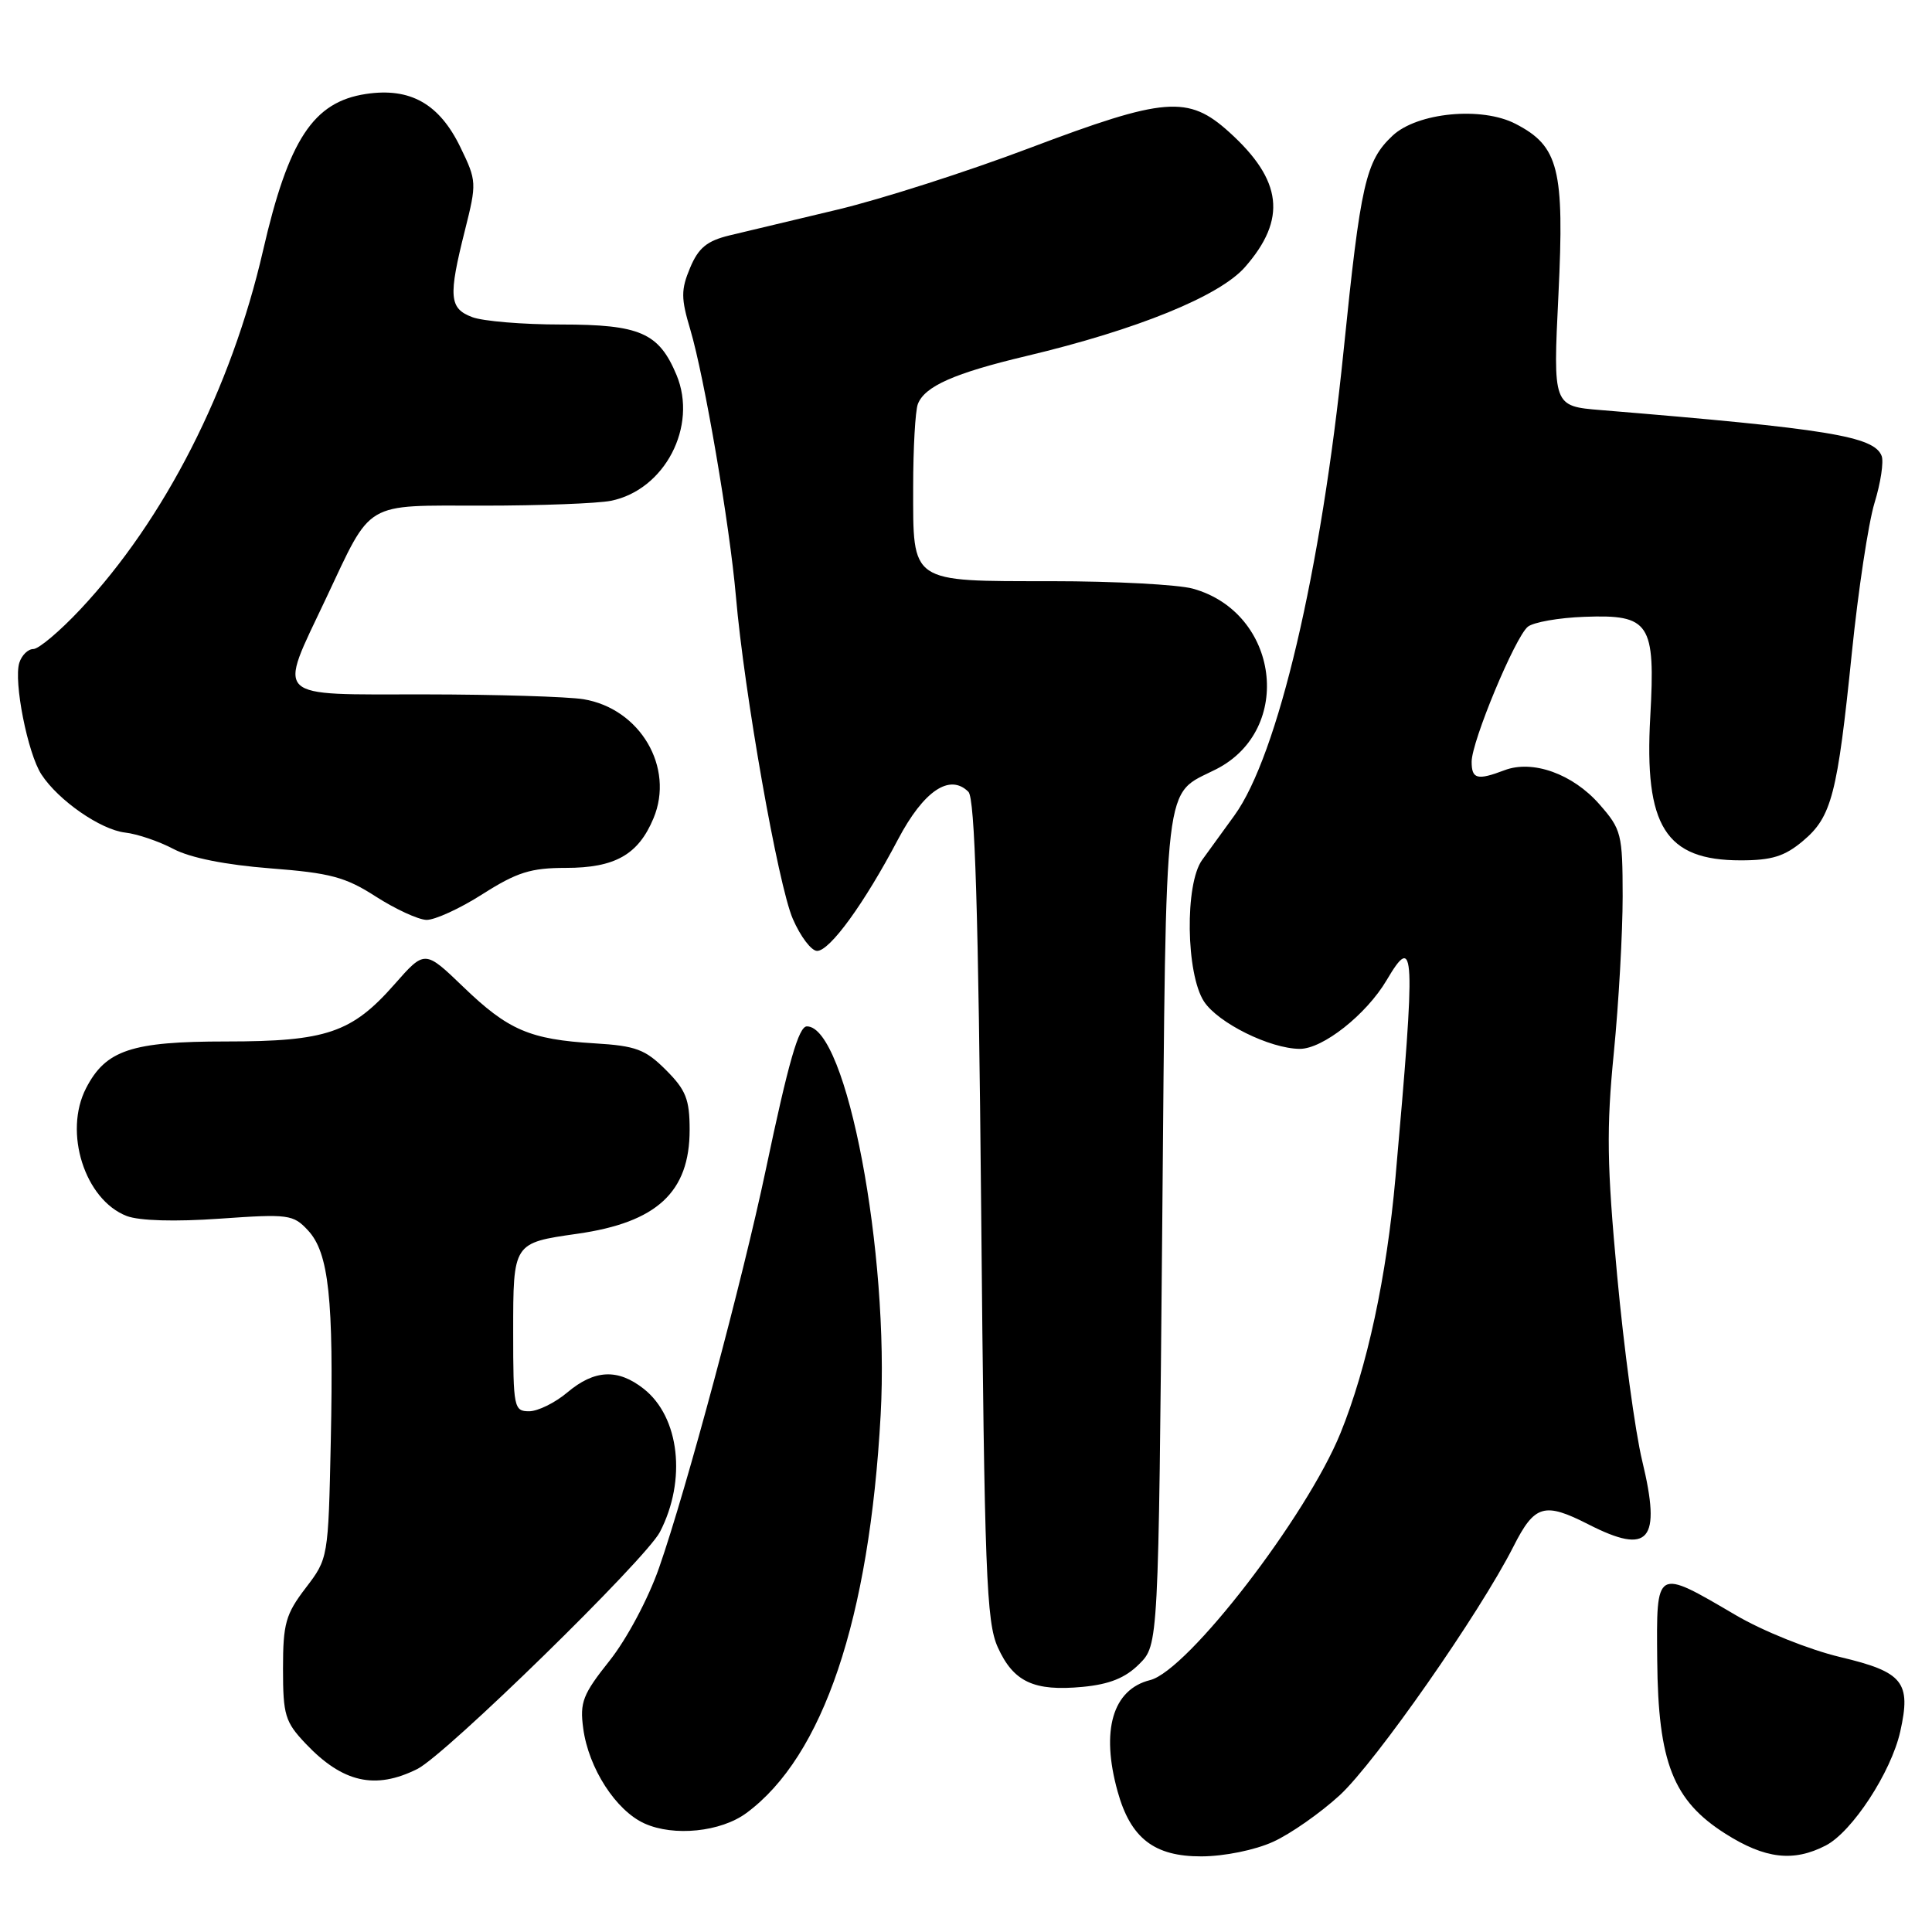 <?xml version="1.0" encoding="UTF-8" standalone="no"?>
<!DOCTYPE svg PUBLIC "-//W3C//DTD SVG 1.1//EN" "http://www.w3.org/Graphics/SVG/1.1/DTD/svg11.dtd" >
<svg xmlns="http://www.w3.org/2000/svg" xmlns:xlink="http://www.w3.org/1999/xlink" version="1.1" viewBox="0 0 256 256">
 <g >
 <path fill="currentColor"
d=" M 168.69 244.05 C 170.99 243.01 174.97 240.22 177.53 237.87 C 182.28 233.48 196.07 213.75 200.54 204.92 C 203.35 199.37 204.62 199.00 210.50 202.00 C 218.54 206.10 220.16 204.19 217.61 193.61 C 216.66 189.70 215.17 178.62 214.28 169.00 C 212.92 154.39 212.85 149.52 213.84 139.50 C 214.49 132.90 215.01 123.58 215.01 118.78 C 215.00 110.48 214.85 109.90 211.92 106.56 C 208.39 102.54 203.08 100.64 199.35 102.06 C 195.74 103.43 195.00 103.24 195.00 100.93 C 195.00 98.25 200.74 84.46 202.44 83.05 C 203.17 82.45 206.55 81.85 209.96 81.73 C 218.61 81.41 219.36 82.54 218.67 94.95 C 217.85 109.50 220.68 114.00 230.65 114.00 C 234.77 114.00 236.48 113.47 238.90 111.43 C 242.71 108.23 243.46 105.31 245.38 86.50 C 246.22 78.25 247.57 69.32 248.38 66.65 C 249.20 63.99 249.62 61.18 249.33 60.42 C 248.33 57.81 242.30 56.82 212.14 54.34 C 205.78 53.82 205.78 53.82 206.50 39.06 C 207.31 22.38 206.55 19.37 200.82 16.41 C 196.33 14.08 187.79 14.91 184.52 17.98 C 180.96 21.33 180.29 24.27 178.03 46.50 C 175.06 75.68 169.32 100.12 163.56 108.06 C 162.19 109.95 160.27 112.60 159.29 113.95 C 156.98 117.12 157.14 129.04 159.54 132.71 C 161.41 135.55 168.26 138.95 172.22 138.98 C 175.26 139.00 181.04 134.44 183.73 129.89 C 187.50 123.50 187.60 125.73 184.91 156.00 C 183.74 169.18 181.15 181.21 177.62 189.90 C 173.14 200.92 157.38 221.37 152.40 222.62 C 147.43 223.86 145.84 229.29 148.09 237.38 C 149.81 243.58 152.94 246.00 159.20 245.98 C 162.23 245.97 166.30 245.14 168.69 244.05 Z  M 241.92 244.54 C 245.42 242.73 250.58 234.84 251.79 229.45 C 253.26 222.89 252.19 221.55 243.84 219.57 C 239.76 218.60 233.61 216.14 229.99 214.01 C 219.33 207.76 219.48 207.68 219.59 220.00 C 219.71 233.54 221.69 238.58 228.63 242.98 C 233.88 246.31 237.64 246.75 241.92 244.54 Z  M 98.91 240.23 C 109.07 232.73 115.20 214.54 116.69 187.50 C 117.88 166.05 112.18 136.00 106.92 136.00 C 105.83 136.00 104.48 140.70 101.47 155.00 C 98.40 169.58 90.96 197.34 87.33 207.74 C 85.90 211.84 83.05 217.18 80.78 220.04 C 77.22 224.51 76.81 225.56 77.28 229.02 C 77.98 234.29 81.61 239.91 85.40 241.62 C 89.29 243.38 95.52 242.74 98.91 240.23 Z  M 55.30 234.40 C 59.06 232.52 85.54 206.64 87.44 203.00 C 91.00 196.14 90.05 187.76 85.29 184.02 C 81.87 181.33 78.78 181.47 75.18 184.50 C 73.55 185.88 71.26 187.00 70.11 187.00 C 68.10 187.00 68.00 186.51 68.00 176.54 C 68.00 164.65 67.97 164.70 76.50 163.48 C 87.04 161.98 91.38 157.97 91.38 149.71 C 91.38 145.67 90.89 144.43 88.24 141.78 C 85.51 139.05 84.27 138.58 78.80 138.25 C 70.19 137.73 67.34 136.50 61.40 130.78 C 56.29 125.86 56.29 125.86 52.27 130.43 C 46.62 136.85 43.24 138.00 29.98 138.00 C 17.42 138.00 14.02 139.13 11.41 144.18 C 8.38 150.03 11.24 158.99 16.80 161.13 C 18.47 161.76 23.18 161.90 29.12 161.48 C 38.23 160.84 38.85 160.92 40.81 163.03 C 43.57 165.99 44.23 172.10 43.83 191.00 C 43.50 206.47 43.49 206.51 40.50 210.42 C 37.85 213.89 37.50 215.13 37.50 221.11 C 37.50 227.25 37.77 228.16 40.50 231.04 C 45.40 236.21 49.71 237.19 55.30 234.40 Z  M 150.95 220.50 C 153.50 217.96 153.50 217.96 154.00 162.63 C 154.55 101.61 154.09 105.53 161.16 101.92 C 171.49 96.65 169.48 81.17 158.06 78.00 C 156.10 77.46 147.67 77.01 139.32 77.01 C 120.45 77.00 121.00 77.37 121.00 64.51 C 121.00 59.37 121.28 54.44 121.62 53.54 C 122.53 51.18 126.46 49.44 136.02 47.17 C 150.69 43.68 161.57 39.25 164.96 35.40 C 170.54 29.04 169.94 23.89 162.88 17.51 C 157.44 12.59 154.36 12.84 136.39 19.63 C 128.20 22.73 116.78 26.39 111.00 27.77 C 105.22 29.14 98.78 30.68 96.67 31.19 C 93.67 31.92 92.55 32.84 91.44 35.49 C 90.22 38.40 90.23 39.53 91.47 43.68 C 93.34 49.98 96.68 69.50 97.51 79.00 C 98.61 91.79 103.11 117.29 105.05 121.75 C 106.06 124.09 107.51 126.00 108.27 126.00 C 109.96 126.00 114.52 119.72 118.99 111.23 C 122.39 104.78 125.85 102.45 128.32 104.92 C 129.18 105.78 129.64 120.66 130.01 160.30 C 130.45 208.48 130.70 214.92 132.21 218.27 C 134.29 222.87 136.99 224.13 143.45 223.52 C 147.02 223.18 149.12 222.33 150.95 220.50 Z  M 63.95 118.47 C 68.50 115.58 70.33 115.00 74.98 115.00 C 81.49 115.00 84.58 113.25 86.59 108.43 C 89.41 101.69 84.82 93.89 77.31 92.65 C 75.22 92.31 65.74 92.02 56.25 92.01 C 35.92 92.00 36.80 92.85 43.17 79.35 C 49.38 66.20 48.03 67.00 64.03 67.00 C 71.58 67.00 79.18 66.71 80.94 66.36 C 88.08 64.93 92.48 56.49 89.64 49.68 C 87.30 44.09 84.81 43.00 74.34 43.00 C 69.28 43.00 63.98 42.56 62.57 42.02 C 59.52 40.87 59.39 39.32 61.61 30.50 C 63.18 24.25 63.17 23.97 61.01 19.52 C 58.22 13.75 54.36 11.57 48.50 12.45 C 41.51 13.50 38.24 18.47 34.85 33.22 C 30.64 51.52 21.82 68.84 10.64 80.75 C 7.93 83.64 5.13 86.00 4.42 86.00 C 3.71 86.00 2.88 86.82 2.56 87.82 C 1.78 90.28 3.67 99.85 5.49 102.62 C 7.74 106.07 13.33 109.94 16.58 110.32 C 18.19 110.50 21.07 111.48 23.00 112.50 C 25.22 113.67 29.90 114.60 35.80 115.06 C 43.76 115.67 45.78 116.21 49.80 118.80 C 52.39 120.46 55.40 121.85 56.50 121.89 C 57.60 121.92 60.95 120.39 63.95 118.47 Z "/>
</g>
</svg>